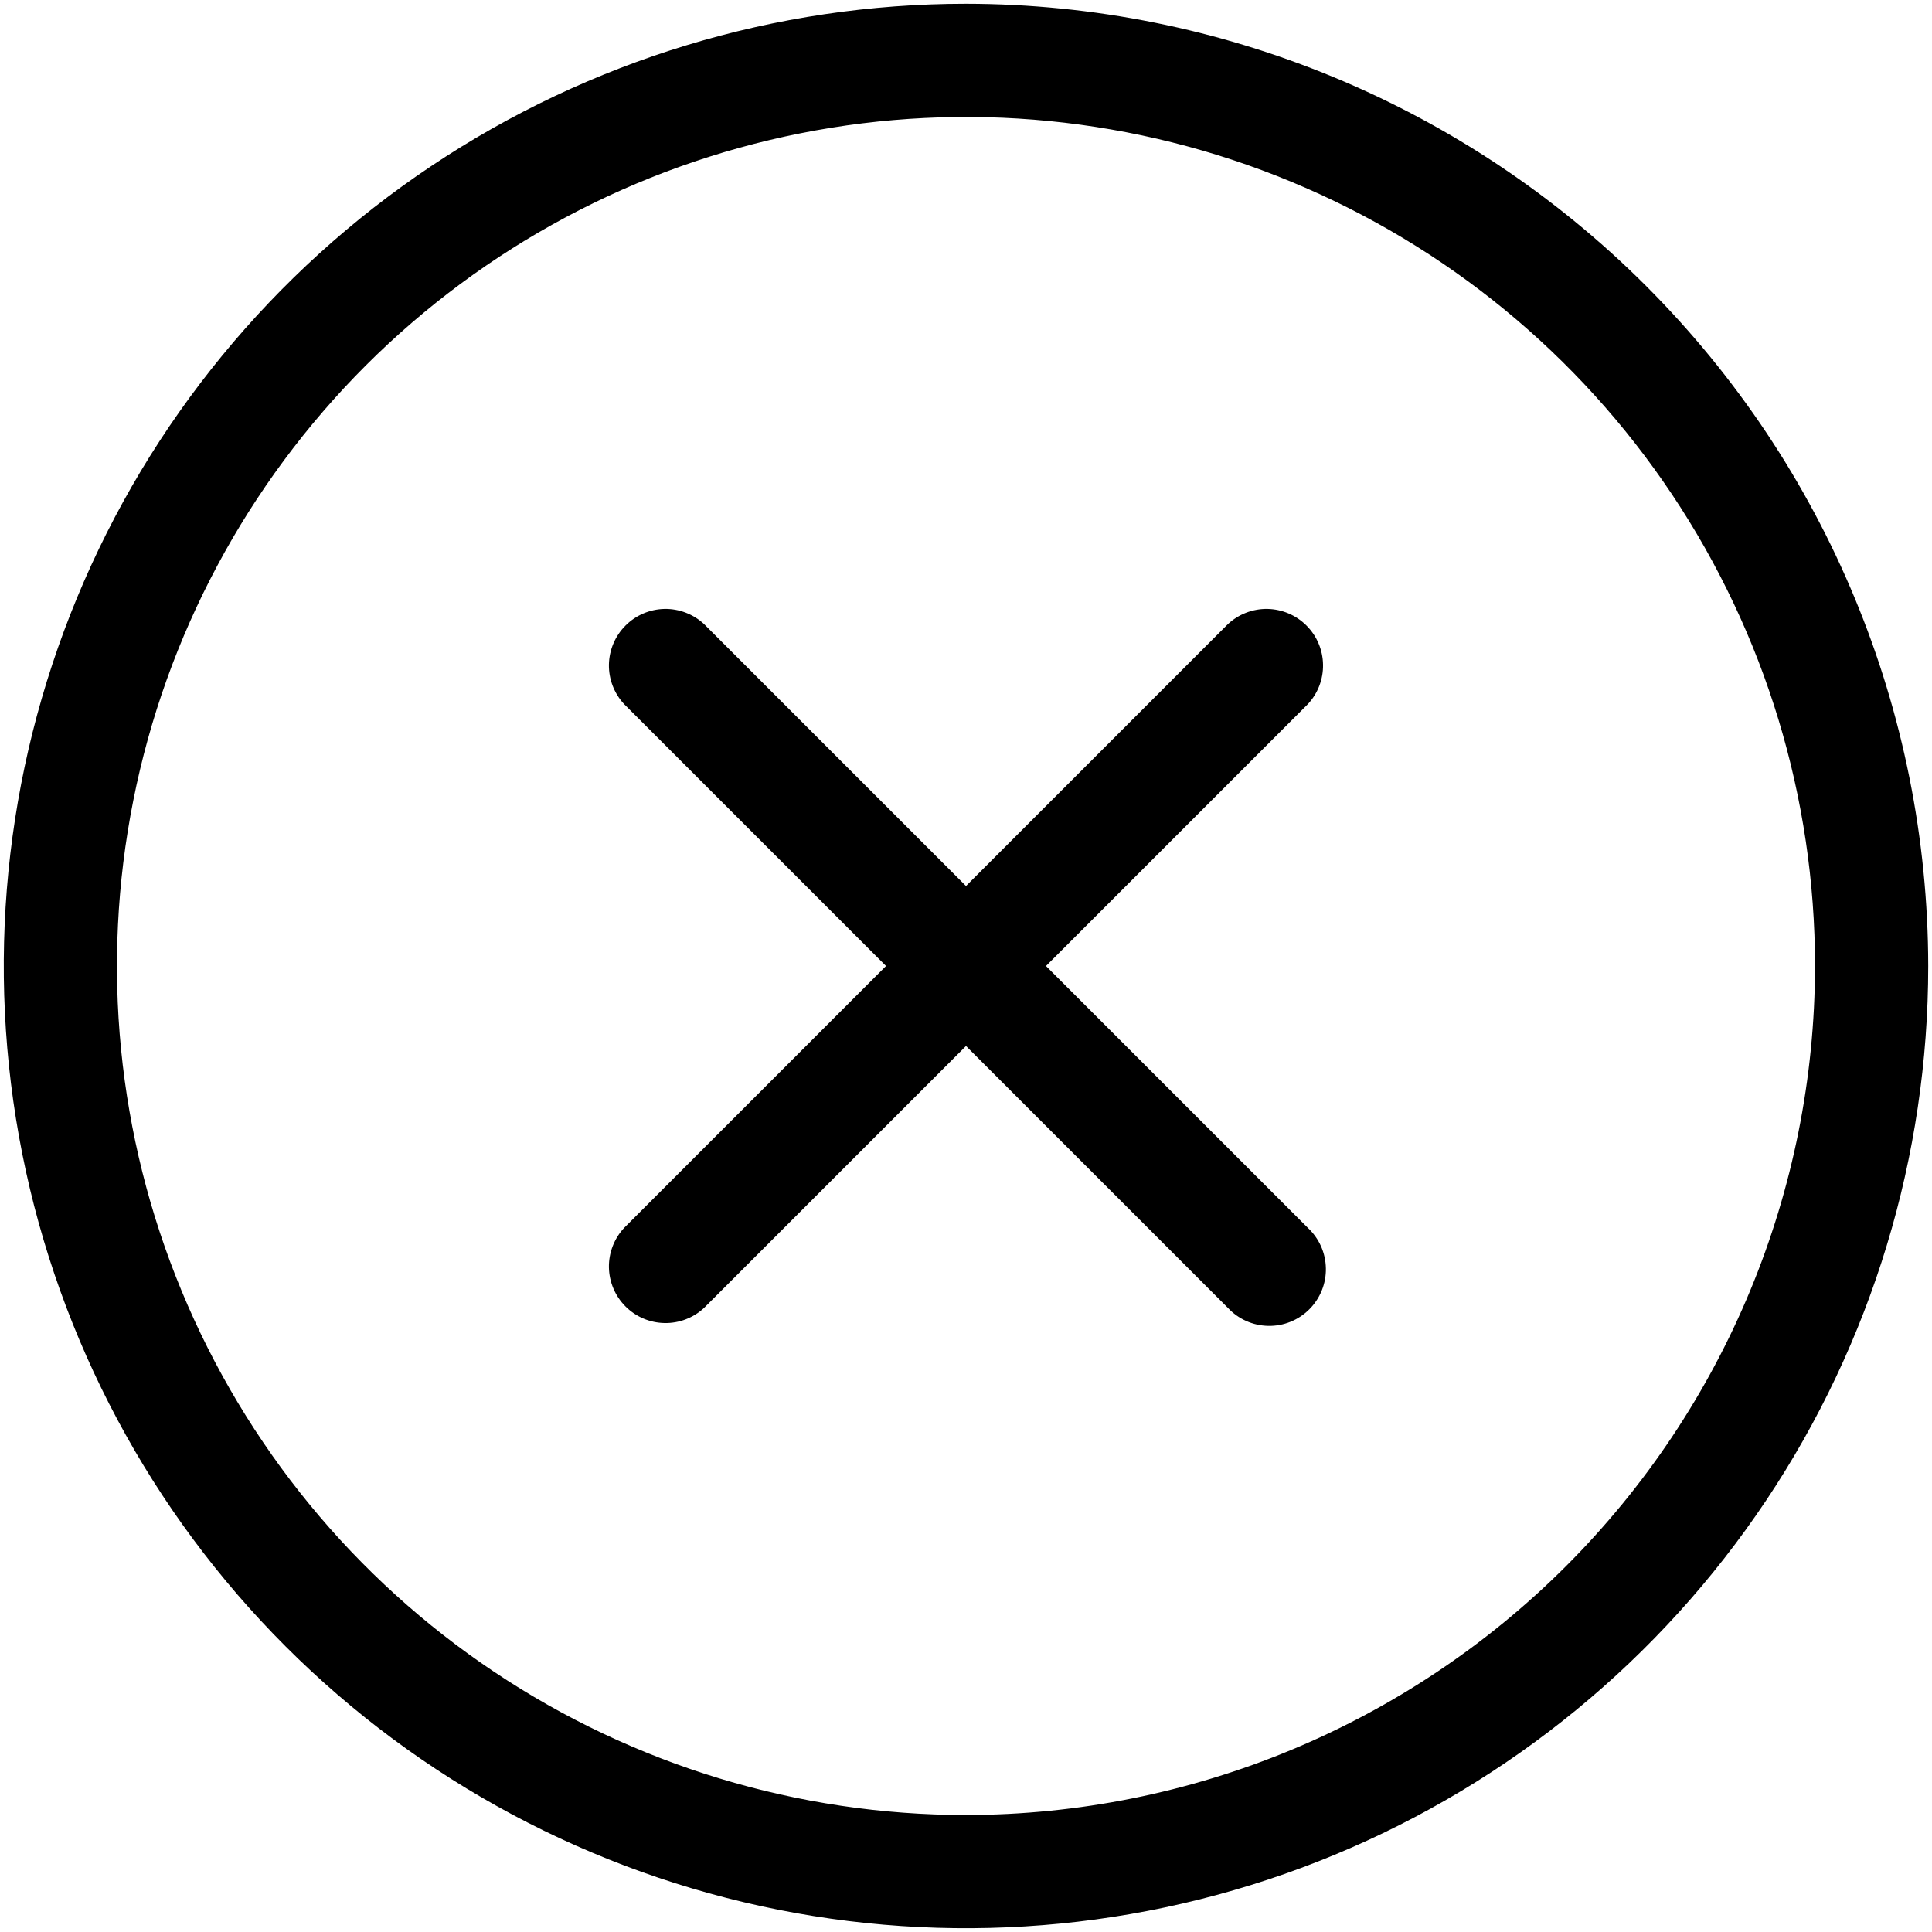 <svg width="40" height="40" viewBox="0 0 40 40" fill="none" xmlns="http://www.w3.org/2000/svg">
<path d="M27.078 14.578L21.656 20L27.078 25.422C27.193 25.529 27.286 25.659 27.35 25.802C27.414 25.946 27.448 26.101 27.451 26.259C27.454 26.416 27.425 26.572 27.366 26.718C27.307 26.864 27.219 26.997 27.108 27.108C26.997 27.219 26.864 27.307 26.718 27.366C26.572 27.425 26.416 27.454 26.259 27.451C26.101 27.448 25.946 27.414 25.802 27.35C25.659 27.286 25.529 27.193 25.422 27.078L20 21.656L14.578 27.078C14.356 27.285 14.062 27.398 13.759 27.392C13.455 27.387 13.165 27.264 12.951 27.049C12.736 26.835 12.613 26.545 12.607 26.241C12.602 25.938 12.715 25.644 12.922 25.422L18.344 20L12.922 14.578C12.715 14.356 12.602 14.062 12.607 13.759C12.613 13.455 12.736 13.165 12.951 12.951C13.165 12.736 13.455 12.613 13.759 12.607C14.062 12.602 14.356 12.715 14.578 12.922L20 18.344L25.422 12.922C25.644 12.715 25.938 12.602 26.241 12.607C26.545 12.613 26.835 12.736 27.049 12.951C27.264 13.165 27.387 13.455 27.392 13.759C27.398 14.062 27.285 14.356 27.078 14.578ZM39.922 20C39.922 23.94 38.754 27.792 36.564 31.068C34.375 34.344 31.264 36.898 27.624 38.405C23.983 39.913 19.978 40.308 16.113 39.539C12.249 38.77 8.699 36.873 5.913 34.087C3.127 31.301 1.23 27.751 0.461 23.887C-0.308 20.022 0.087 16.017 1.595 12.376C3.102 8.736 5.656 5.625 8.932 3.436C12.208 1.247 16.06 0.078 20 0.078C25.282 0.084 30.345 2.185 34.08 5.92C37.815 9.655 39.916 14.718 39.922 20ZM37.578 20C37.578 16.523 36.547 13.125 34.616 10.234C32.684 7.343 29.939 5.09 26.727 3.76C23.515 2.429 19.98 2.081 16.571 2.76C13.161 3.438 10.029 5.112 7.57 7.57C5.112 10.029 3.438 13.161 2.76 16.571C2.081 19.98 2.429 23.515 3.76 26.727C5.09 29.939 7.343 32.684 10.234 34.616C13.125 36.547 16.523 37.578 20 37.578C24.66 37.573 29.128 35.719 32.424 32.424C35.719 29.128 37.573 24.66 37.578 20Z" fill="black"/>
</svg>
